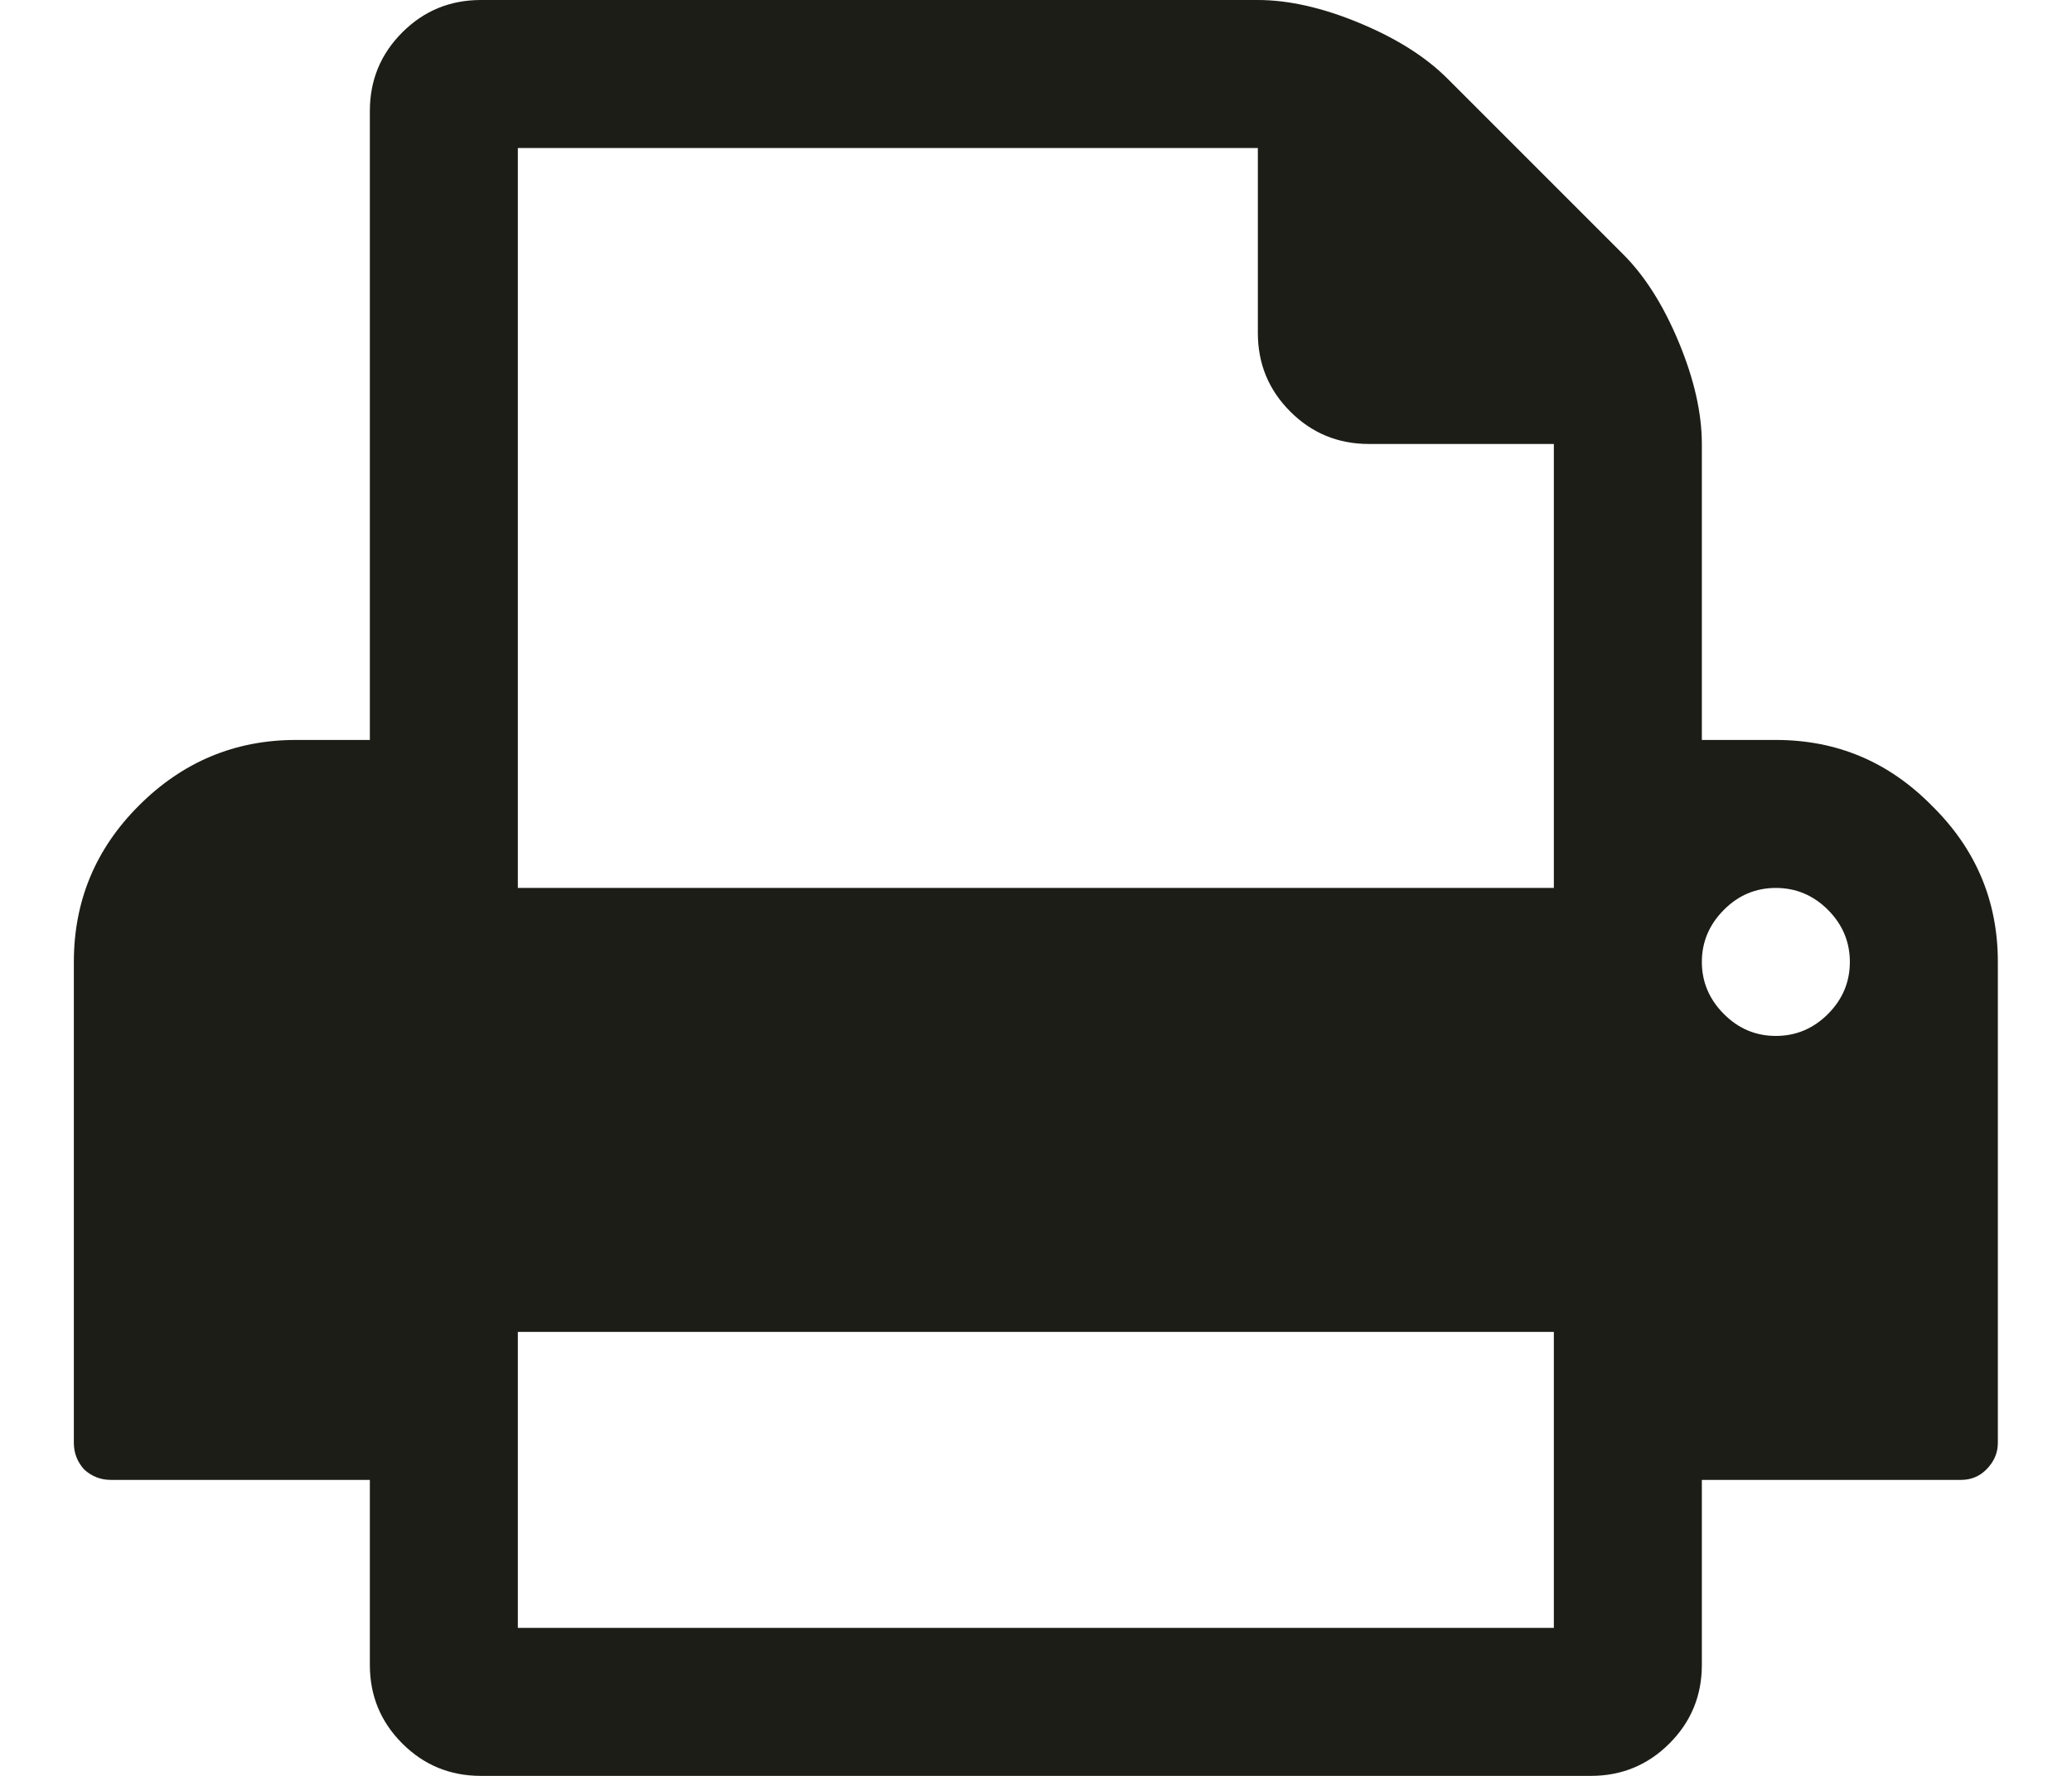 <svg width="14" height="12" viewBox="0 0 14 12" fill="none" xmlns="http://www.w3.org/2000/svg">
<path d="M3.499 11H10.499V9H3.499V11ZM3.499 6H10.499V3H9.249C9.041 3 8.864 2.927 8.718 2.781C8.572 2.635 8.499 2.458 8.499 2.25V1H3.499V6ZM12.351 6.852C12.45 6.753 12.499 6.635 12.499 6.5C12.499 6.365 12.45 6.247 12.351 6.148C12.252 6.049 12.134 6 11.999 6C11.864 6 11.746 6.049 11.648 6.148C11.549 6.247 11.499 6.365 11.499 6.5C11.499 6.635 11.549 6.753 11.648 6.852C11.746 6.951 11.864 7 11.999 7C12.134 7 12.252 6.951 12.351 6.852ZM13.499 6.5V9.75C13.499 9.818 13.473 9.878 13.421 9.93C13.374 9.977 13.317 10 13.249 10H11.499V11.25C11.499 11.458 11.426 11.635 11.28 11.781C11.134 11.927 10.957 12 10.749 12H3.249C3.041 12 2.864 11.927 2.718 11.781C2.572 11.635 2.499 11.458 2.499 11.25V10H0.749C0.681 10 0.621 9.977 0.569 9.93C0.522 9.878 0.499 9.818 0.499 9.75V6.5C0.499 6.089 0.645 5.737 0.937 5.445C1.233 5.148 1.588 5 1.999 5H2.499V0.75C2.499 0.542 2.572 0.365 2.718 0.219C2.864 0.073 3.041 -5.96046e-07 3.249 -5.96046e-07H8.499C8.707 -5.96046e-07 8.937 0.052 9.187 0.156C9.437 0.26 9.634 0.385 9.78 0.531L10.968 1.719C11.114 1.865 11.239 2.062 11.343 2.312C11.447 2.562 11.499 2.792 11.499 3V5H11.999C12.411 5 12.762 5.148 13.054 5.445C13.351 5.737 13.499 6.089 13.499 6.5Z" fill="#1D1D18"/>
</svg>
